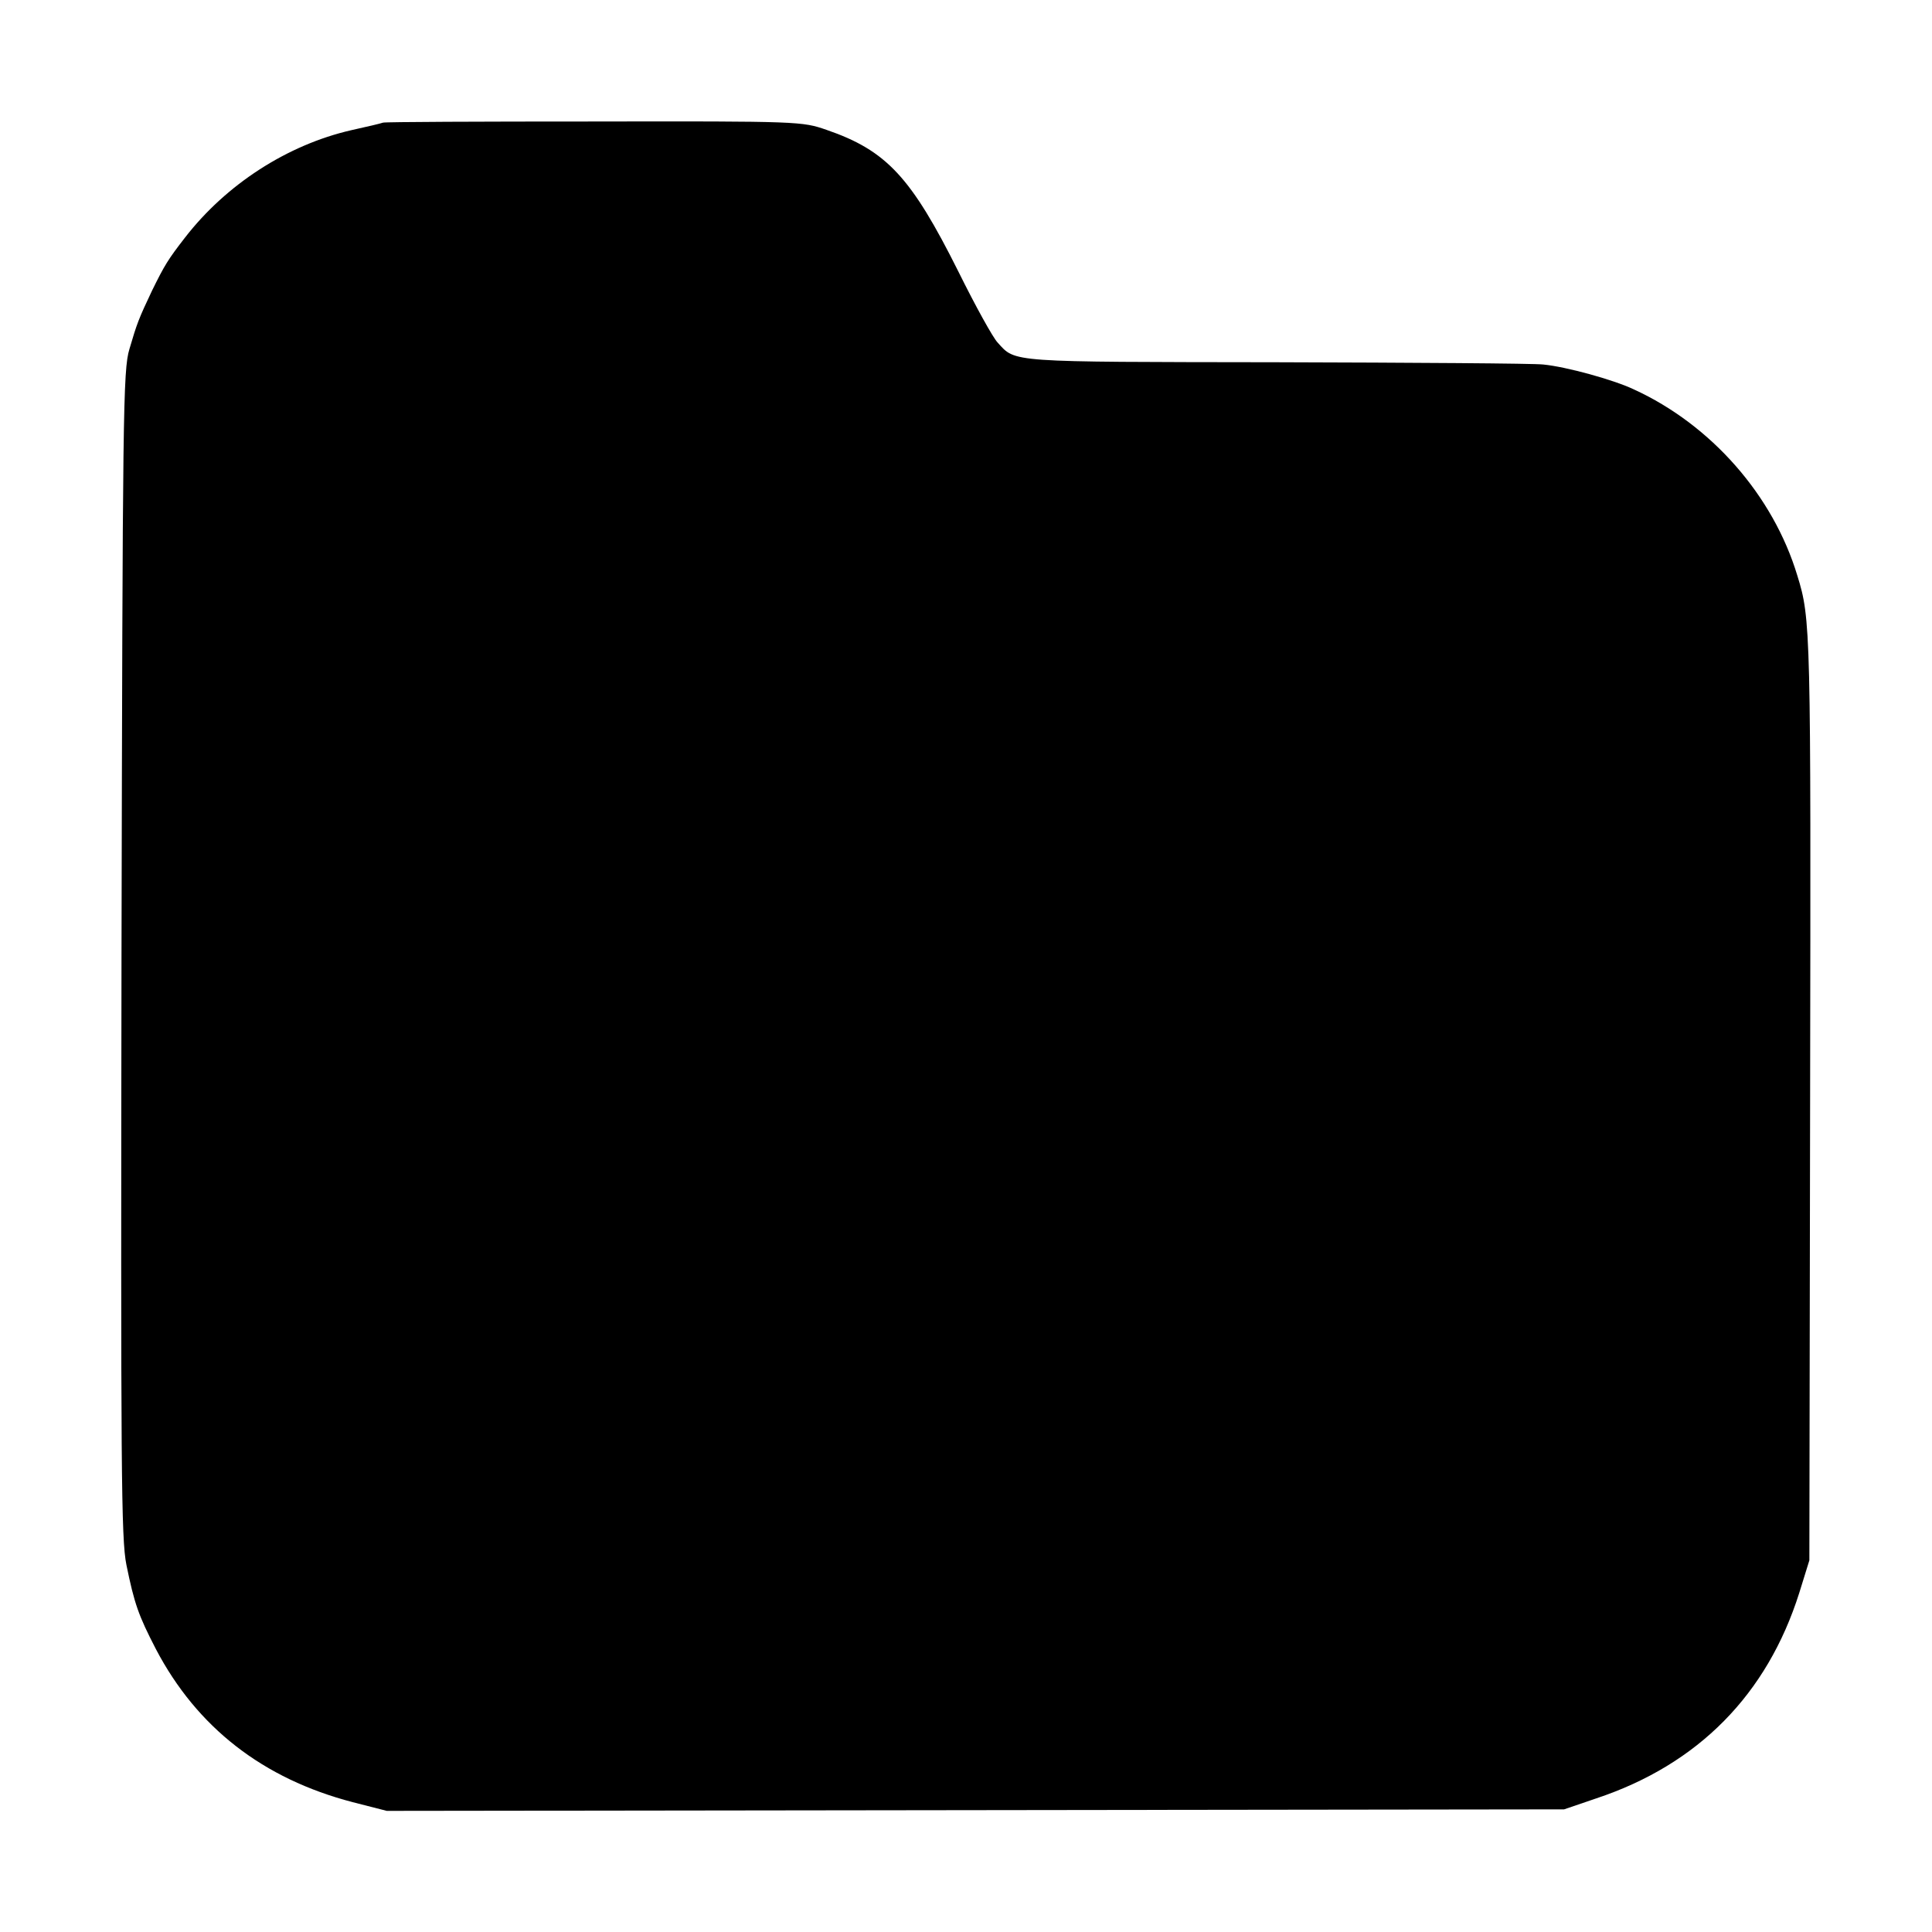 <?xml version="1.0" standalone="no"?>
<!DOCTYPE svg PUBLIC "-//W3C//DTD SVG 20010904//EN"
 "http://www.w3.org/TR/2001/REC-SVG-20010904/DTD/svg10.dtd">
<svg version="1.0" xmlns="http://www.w3.org/2000/svg"
 width="512pt" height="512pt" viewBox="0 0 512 512"
 preserveAspectRatio="xMidYMid meet">
<g transform="translate(0,512) scale(0.1,-0.1)"
fill="#000000" stroke="none">
<path d="M1015 4795 c-5 -2 -43 -11 -84 -20 -170 -39 -332 -144 -441 -285 -45
-58 -54 -73 -87 -140 -36 -76 -40 -87 -60 -155 -17 -56 -18 -167 -21 -1602 -2
-1371 -1 -1551 13 -1620 21 -103 32 -134 78 -223 109 -208 284 -344 522 -406
l90 -23 1560 2 1560 2 85 29 c271 90 453 276 538 544 l27 87 2 1230 c2 1239 2
1264 -34 1380 -64 212 -228 399 -433 493 -55 26 -179 60 -240 66 -25 3 -344 5
-709 6 -711 1 -689 -1 -737 52 -12 12 -59 97 -104 188 -125 250 -190 321 -350
376 -64 22 -70 23 -615 22 -302 0 -554 -1 -560 -3z"/>
</g>
</svg>
